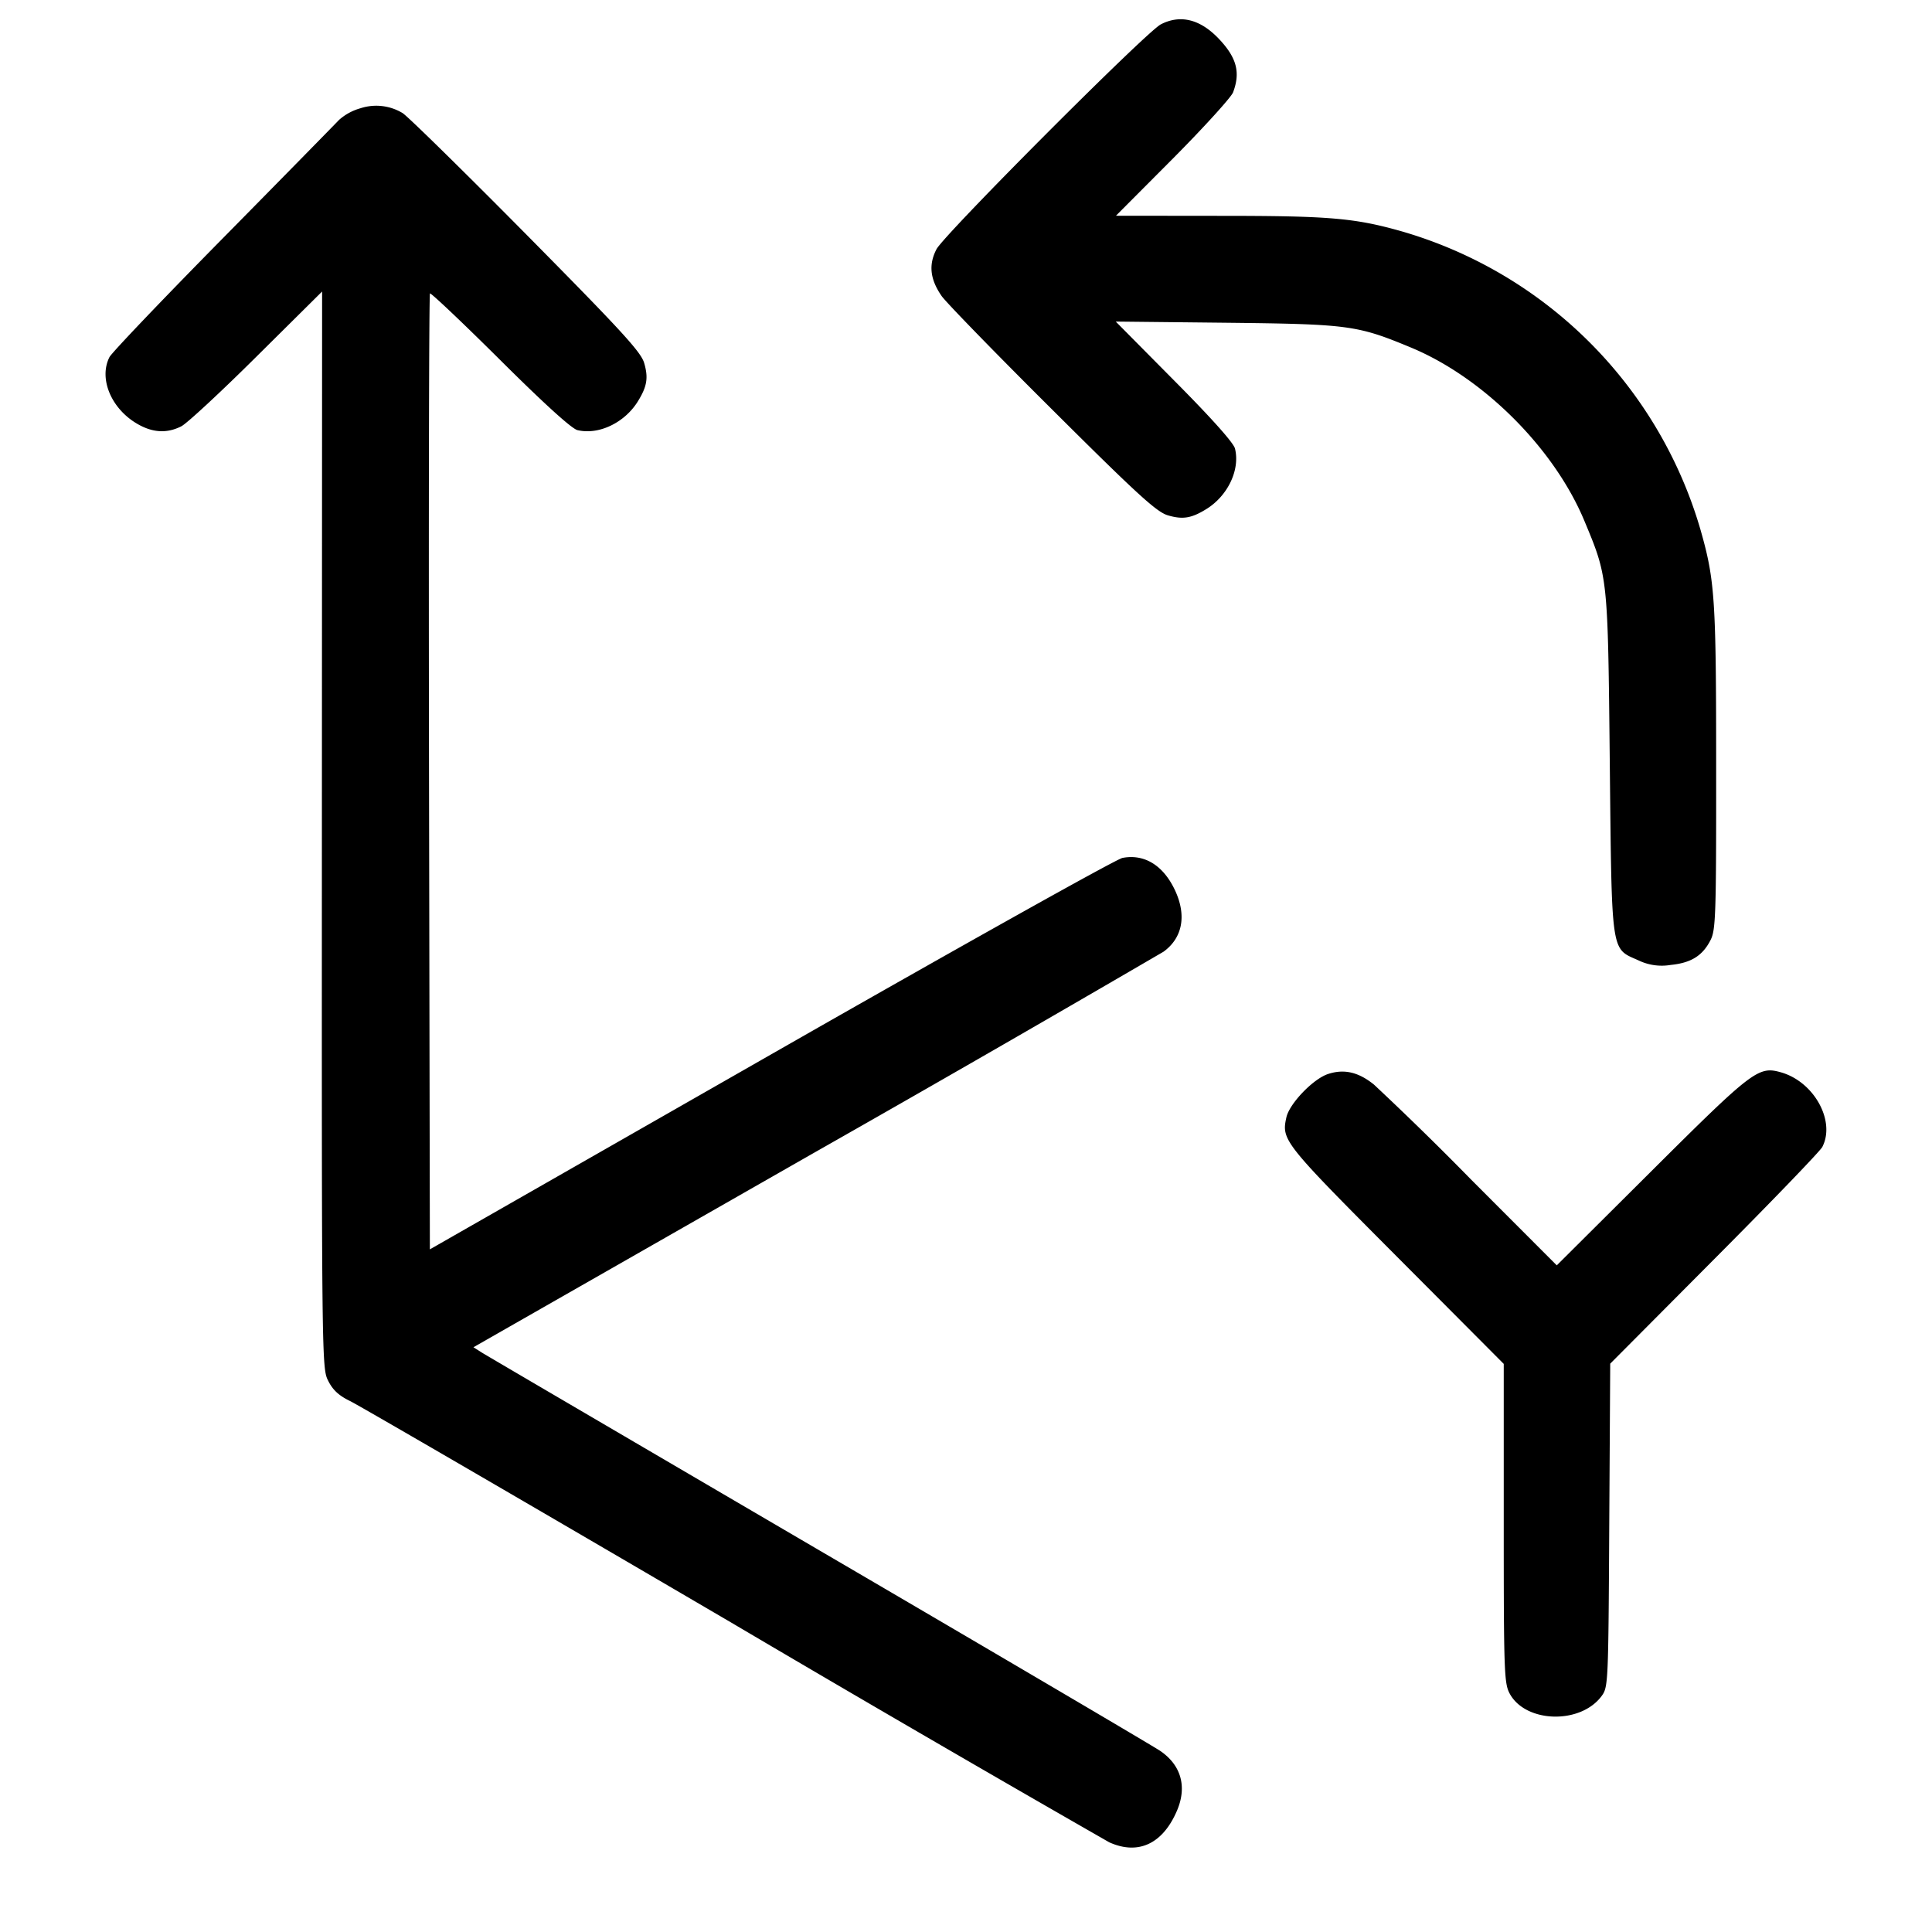 <svg xmlns="http://www.w3.org/2000/svg" viewBox="0 0 18 18" xml:space="preserve"><path d="M10.815.227c-.134.068-2.019 1.958-2.09 2.095-.075.144-.06.28.048.436.042.06.505.536 1.029 1.057.796.793.974.955 1.078.986.139.041.22.028.359-.058.201-.124.316-.367.267-.564-.013-.053-.219-.284-.566-.633l-.545-.55 1.035.011c1.14.013 1.215.023 1.718.232.674.281 1.332.939 1.613 1.613.221.53.219.514.237 2.258.019 1.795.009 1.723.264 1.836a.5.5 0 0 0 .304.044c.19-.019.297-.086.371-.232.048-.094.053-.234.052-1.603 0-1.577-.011-1.746-.146-2.22a4.081 4.081 0 0 0-2.778-2.778c-.442-.126-.677-.146-1.694-.146l-.974-.001.53-.532c.291-.293.543-.571.561-.617.07-.185.035-.322-.129-.496-.174-.185-.36-.233-.544-.138m-7.458.782a.505.505 0 0 0-.198.108c-.035.037-.522.534-1.083 1.103-.561.569-1.036 1.067-1.056 1.107-.101.198.014.478.256.62.144.085.278.093.413.025.053-.027.37-.321.704-.653l.608-.603-.002 5.015c-.002 4.968-.001 5.017.059 5.134.043.086.1.138.203.188.079.038 1.676.966 3.548 2.062a316.904 316.904 0 0 0 3.525 2.049c.272.123.502.014.634-.3.092-.221.035-.419-.158-.551-.063-.043-1.492-.884-3.175-1.868-1.683-.985-3.097-1.813-3.142-1.841l-.082-.052 3.172-1.811a329.26 329.26 0 0 0 3.257-1.874c.178-.129.217-.338.107-.573-.109-.232-.285-.34-.489-.301-.057.01-1.531.835-3.278 1.833L4.005 11.64l-.008-4.445c-.004-2.445 0-4.452.009-4.461.008-.008.302.27.652.618.412.41.667.641.721.655.197.048.44-.067.564-.268.086-.139.099-.22.058-.359-.032-.104-.214-.302-1.107-1.205-.588-.594-1.103-1.099-1.144-1.122a.475.475 0 0 0-.393-.044m9.014 8.998c-.139.047-.358.276-.386.403-.047.212-.029.235 1.023 1.291l1.002 1.006v1.484c0 1.381.004 1.492.055 1.587.148.276.662.29.858.022.06-.082.062-.121.07-1.59l.009-1.505.97-.975c.534-.536.987-1.006 1.006-1.044.125-.242-.077-.607-.384-.695-.211-.06-.261-.023-1.205.917l-.885.881-.795-.796a29.084 29.084 0 0 0-.908-.888c-.146-.118-.28-.148-.43-.098" fill-rule="evenodd"/></svg>